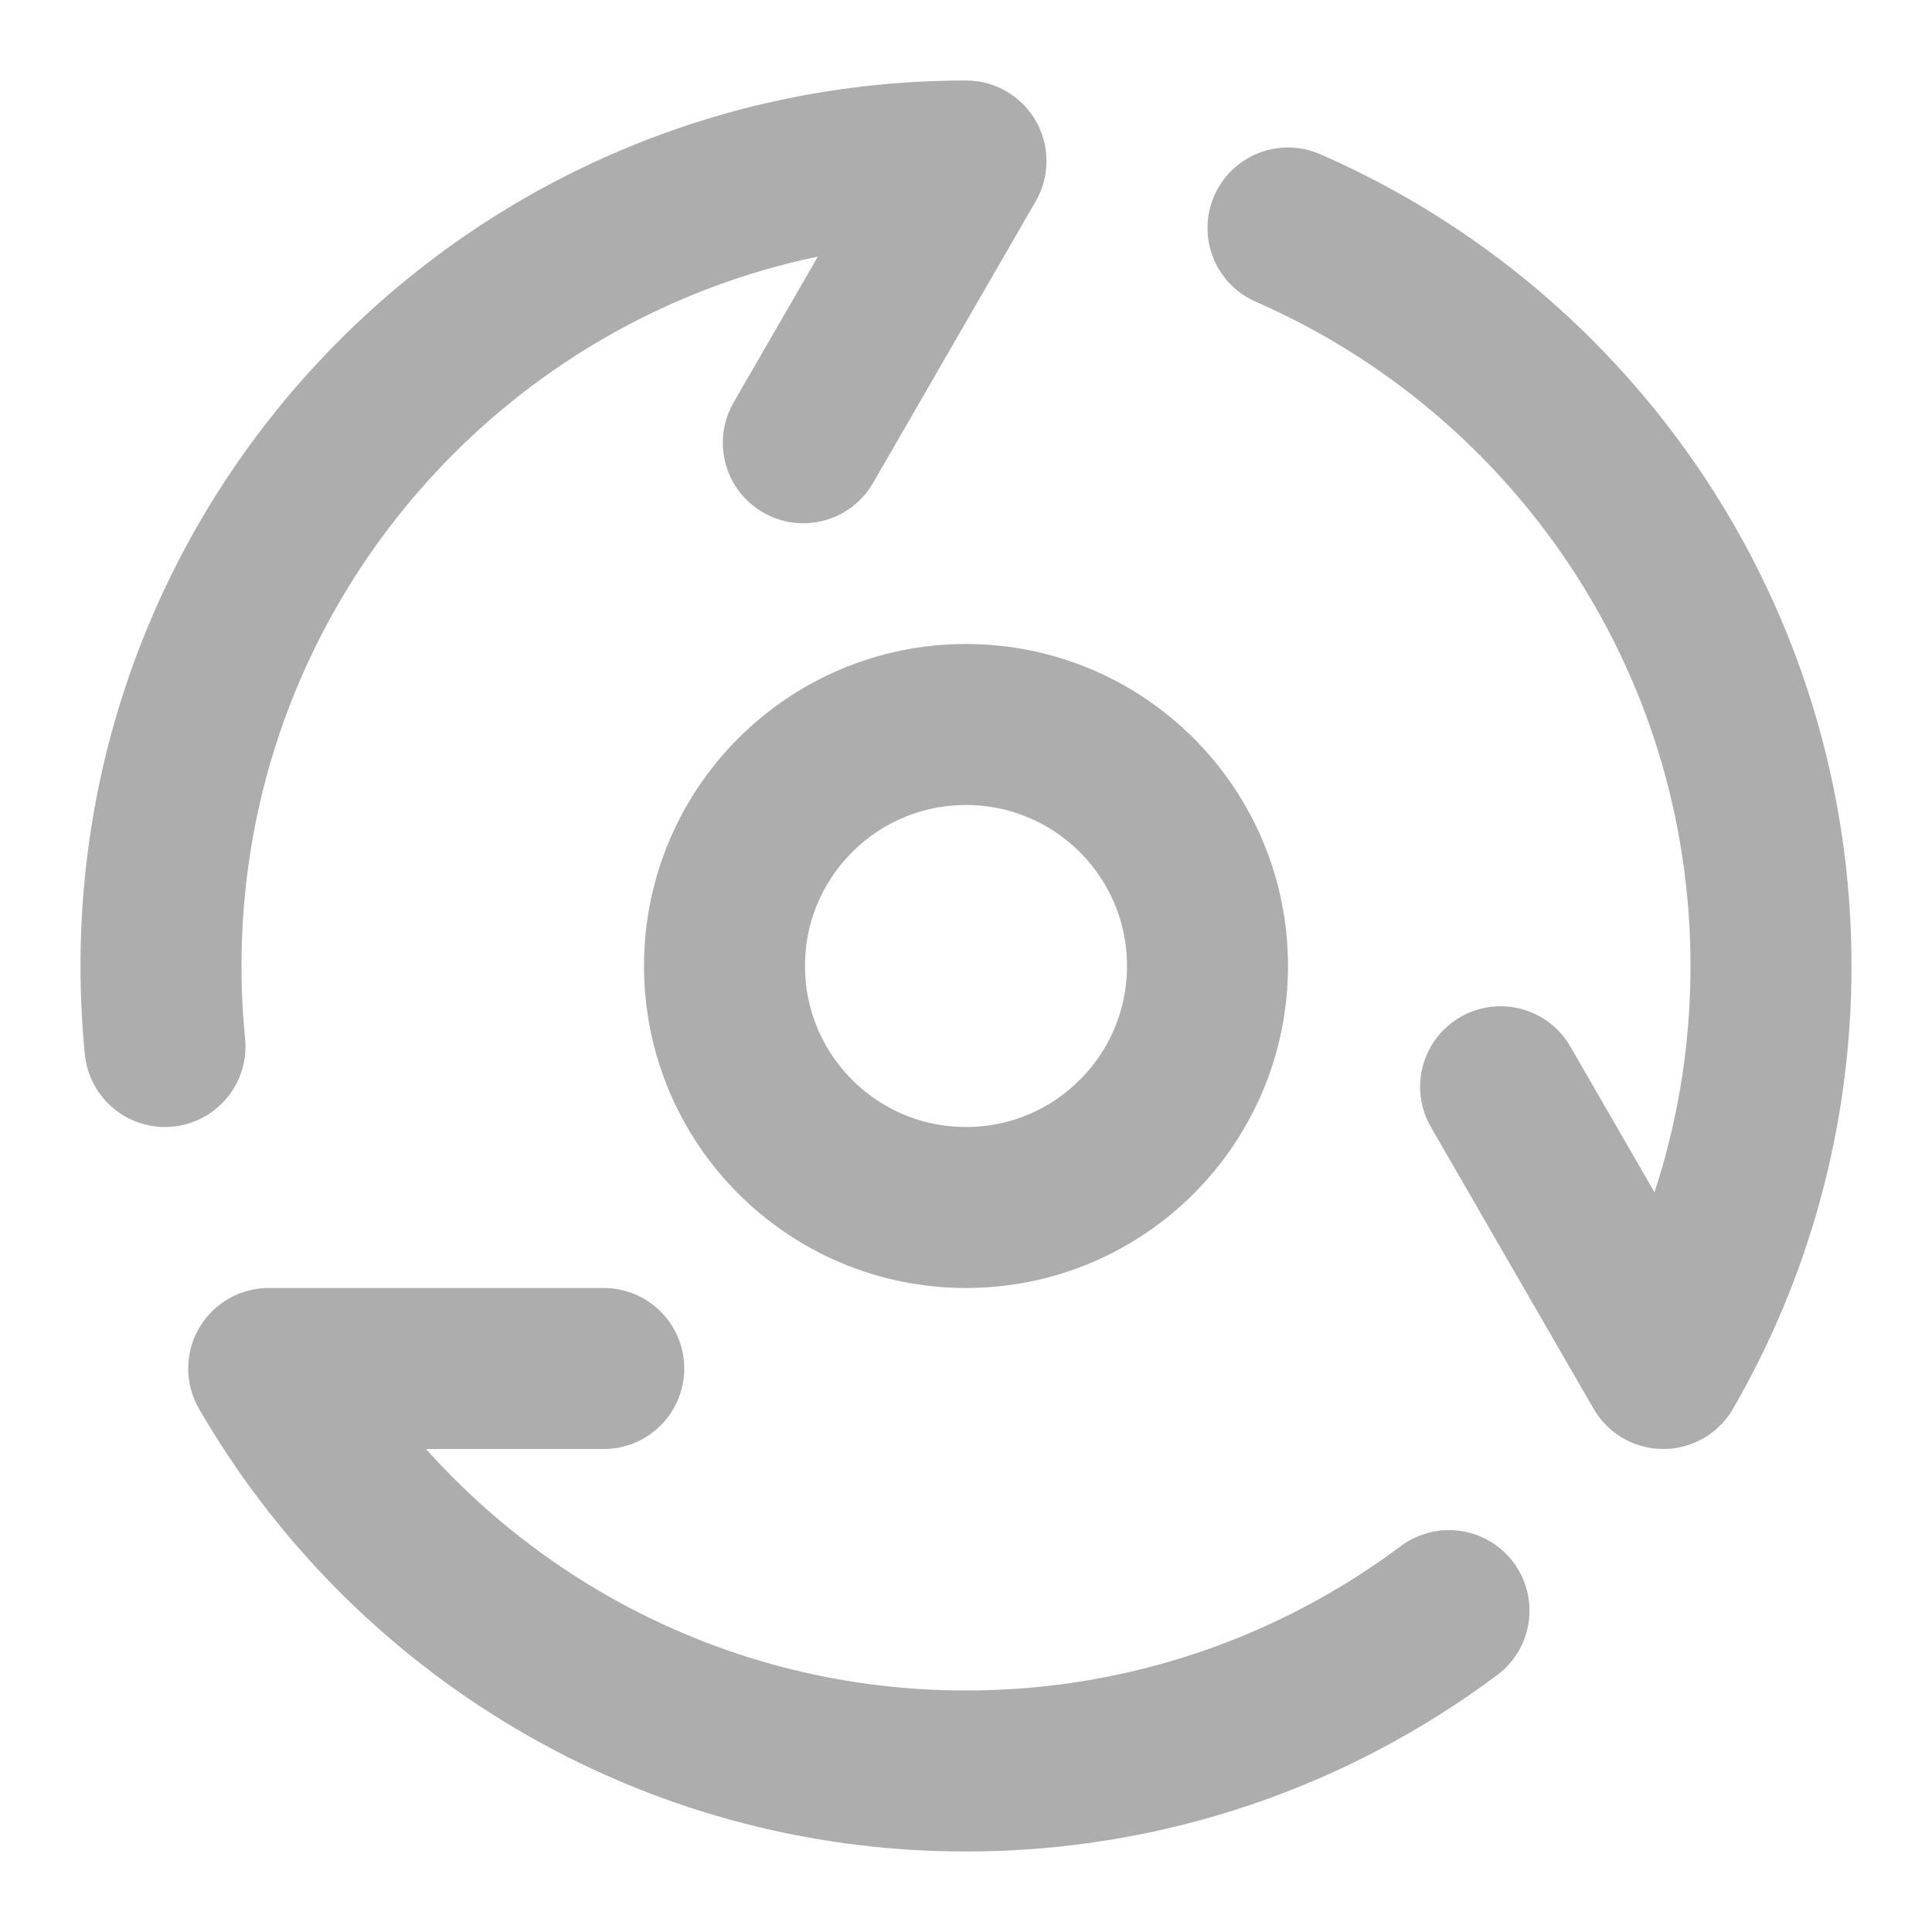 <?xml version="1.0" encoding="UTF-8"?><svg width="28" height="28" viewBox="0 0 48 48" fill="none" xmlns="http://www.w3.org/2000/svg"><path d="M36 40.015C32.657 42.512 28.503 44 24 44C16.597 44 10.134 39.978 6.676 34H15" stroke="#adadad" stroke-width="4" stroke-linecap="round" stroke-linejoin="round"/><path d="M32 5.664C39.064 8.75 44 15.799 44 24C44 27.643 43.026 31.058 41.324 34L37.282 27" stroke="#adadad" stroke-width="4" stroke-linecap="round" stroke-linejoin="round"/><path d="M4.099 26C4.033 25.342 4 24.675 4 24C4 12.954 12.954 4 24 4L19.958 11" stroke="#adadad" stroke-width="4" stroke-linecap="round" stroke-linejoin="round"/><path d="M24 30C27.314 30 30 27.314 30 24C30 20.686 27.314 18 24 18C20.686 18 18 20.686 18 24C18 27.314 20.686 30 24 30Z" fill="none" stroke="#adadad" stroke-width="4" stroke-linecap="round" stroke-linejoin="round"/></svg>